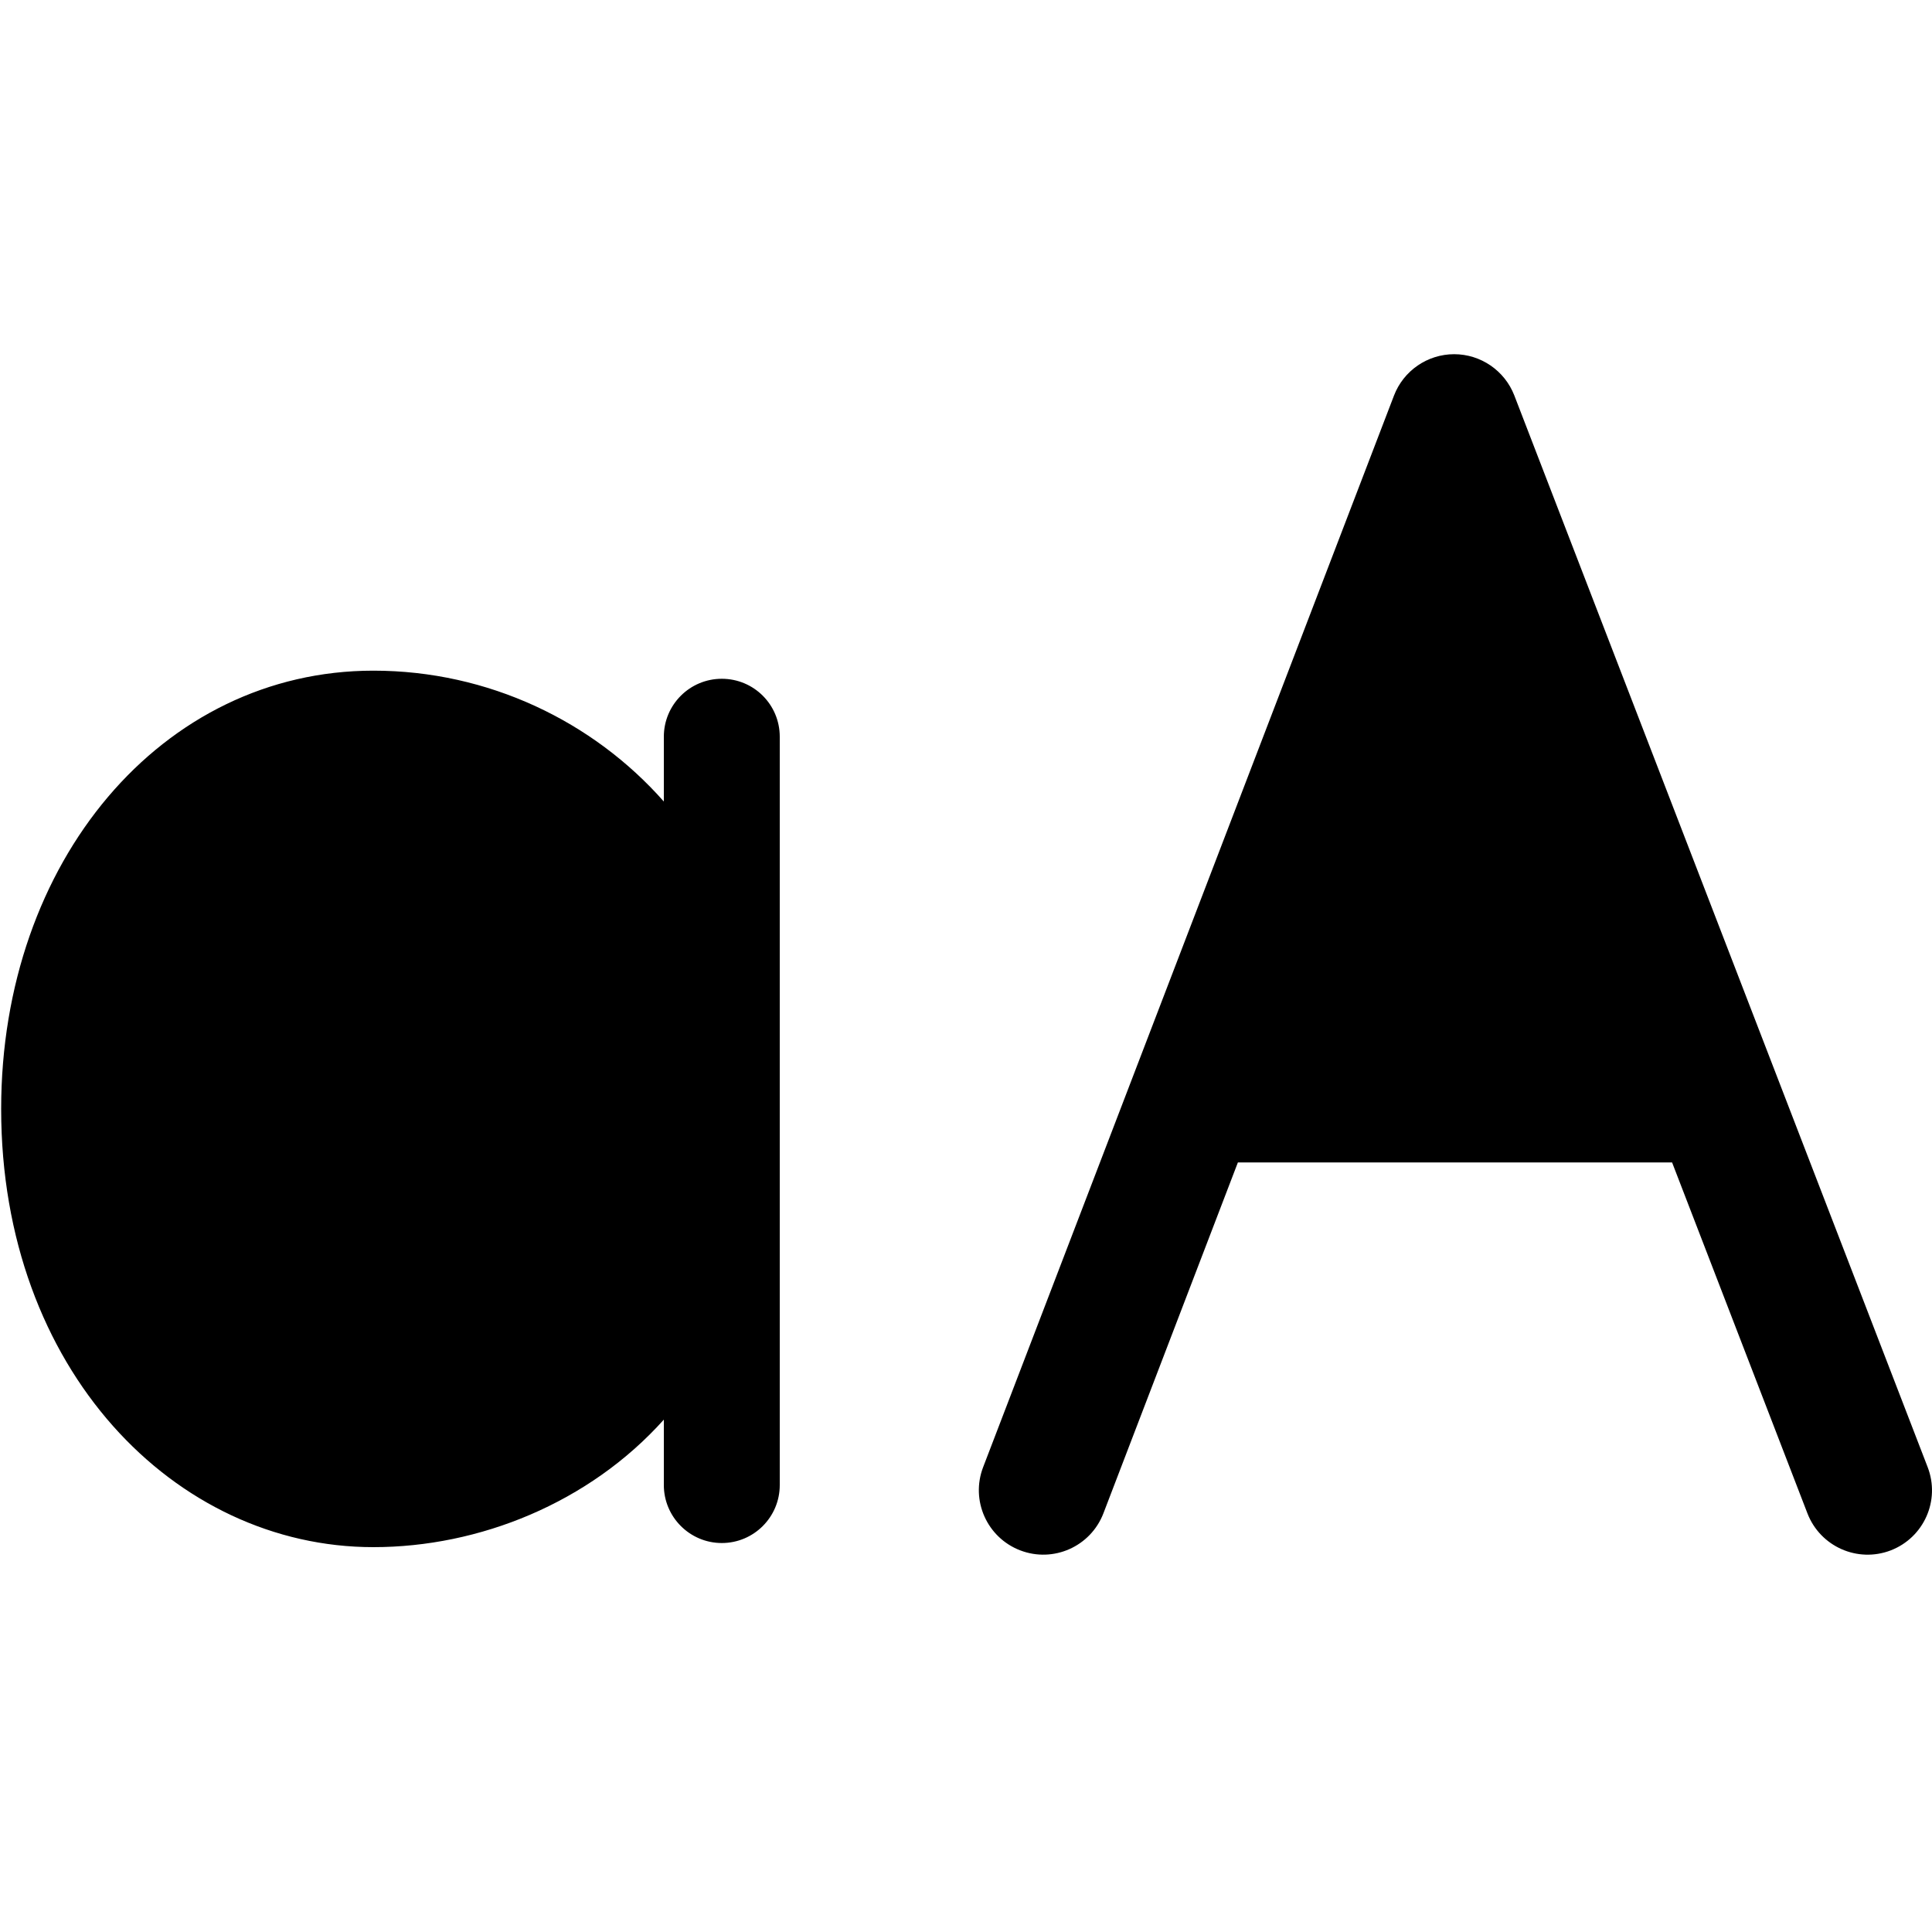 <svg width="15" height="15" viewBox="0 0 15 15" fill="none" xmlns="http://www.w3.org/2000/svg"><path d="M11.29 2.75C11.496 2.75 11.682 2.877 11.757 3.07L14.966 11.39C15.066 11.648 14.938 11.937 14.68 12.037C14.422 12.136 14.133 12.008 14.033 11.75L12.982 9.025H9.611L8.567 11.749C8.468 12.007 8.179 12.136 7.921 12.037C7.663 11.938 7.534 11.649 7.633 11.391L10.823 3.071C10.897 2.878 11.083 2.75 11.29 2.75ZM11.291 4.643L12.654 8.175H9.937L11.291 4.643ZM2.899 5.207C1.258 5.207 0.009 6.686 0.009 8.61C0.009 10.634 1.358 12.012 2.899 12.012C3.721 12.012 4.574 11.669 5.154 11.022V11.53C5.154 11.778 5.356 11.98 5.604 11.98C5.853 11.98 6.054 11.778 6.054 11.53V5.72C6.054 5.471 5.853 5.27 5.604 5.27C5.356 5.27 5.154 5.471 5.154 5.72V6.223C4.605 5.601 3.792 5.207 2.899 5.207ZM5.154 9.798V7.302C4.764 6.581 3.941 6.058 3.087 6.058C2.109 6.058 1.035 6.966 1.035 8.61C1.035 10.153 2.009 11.162 3.087 11.162C3.97 11.162 4.772 10.495 5.154 9.798Z" fill="currentColor" fillRule="evenodd" clipRule="evenodd"></path></svg>